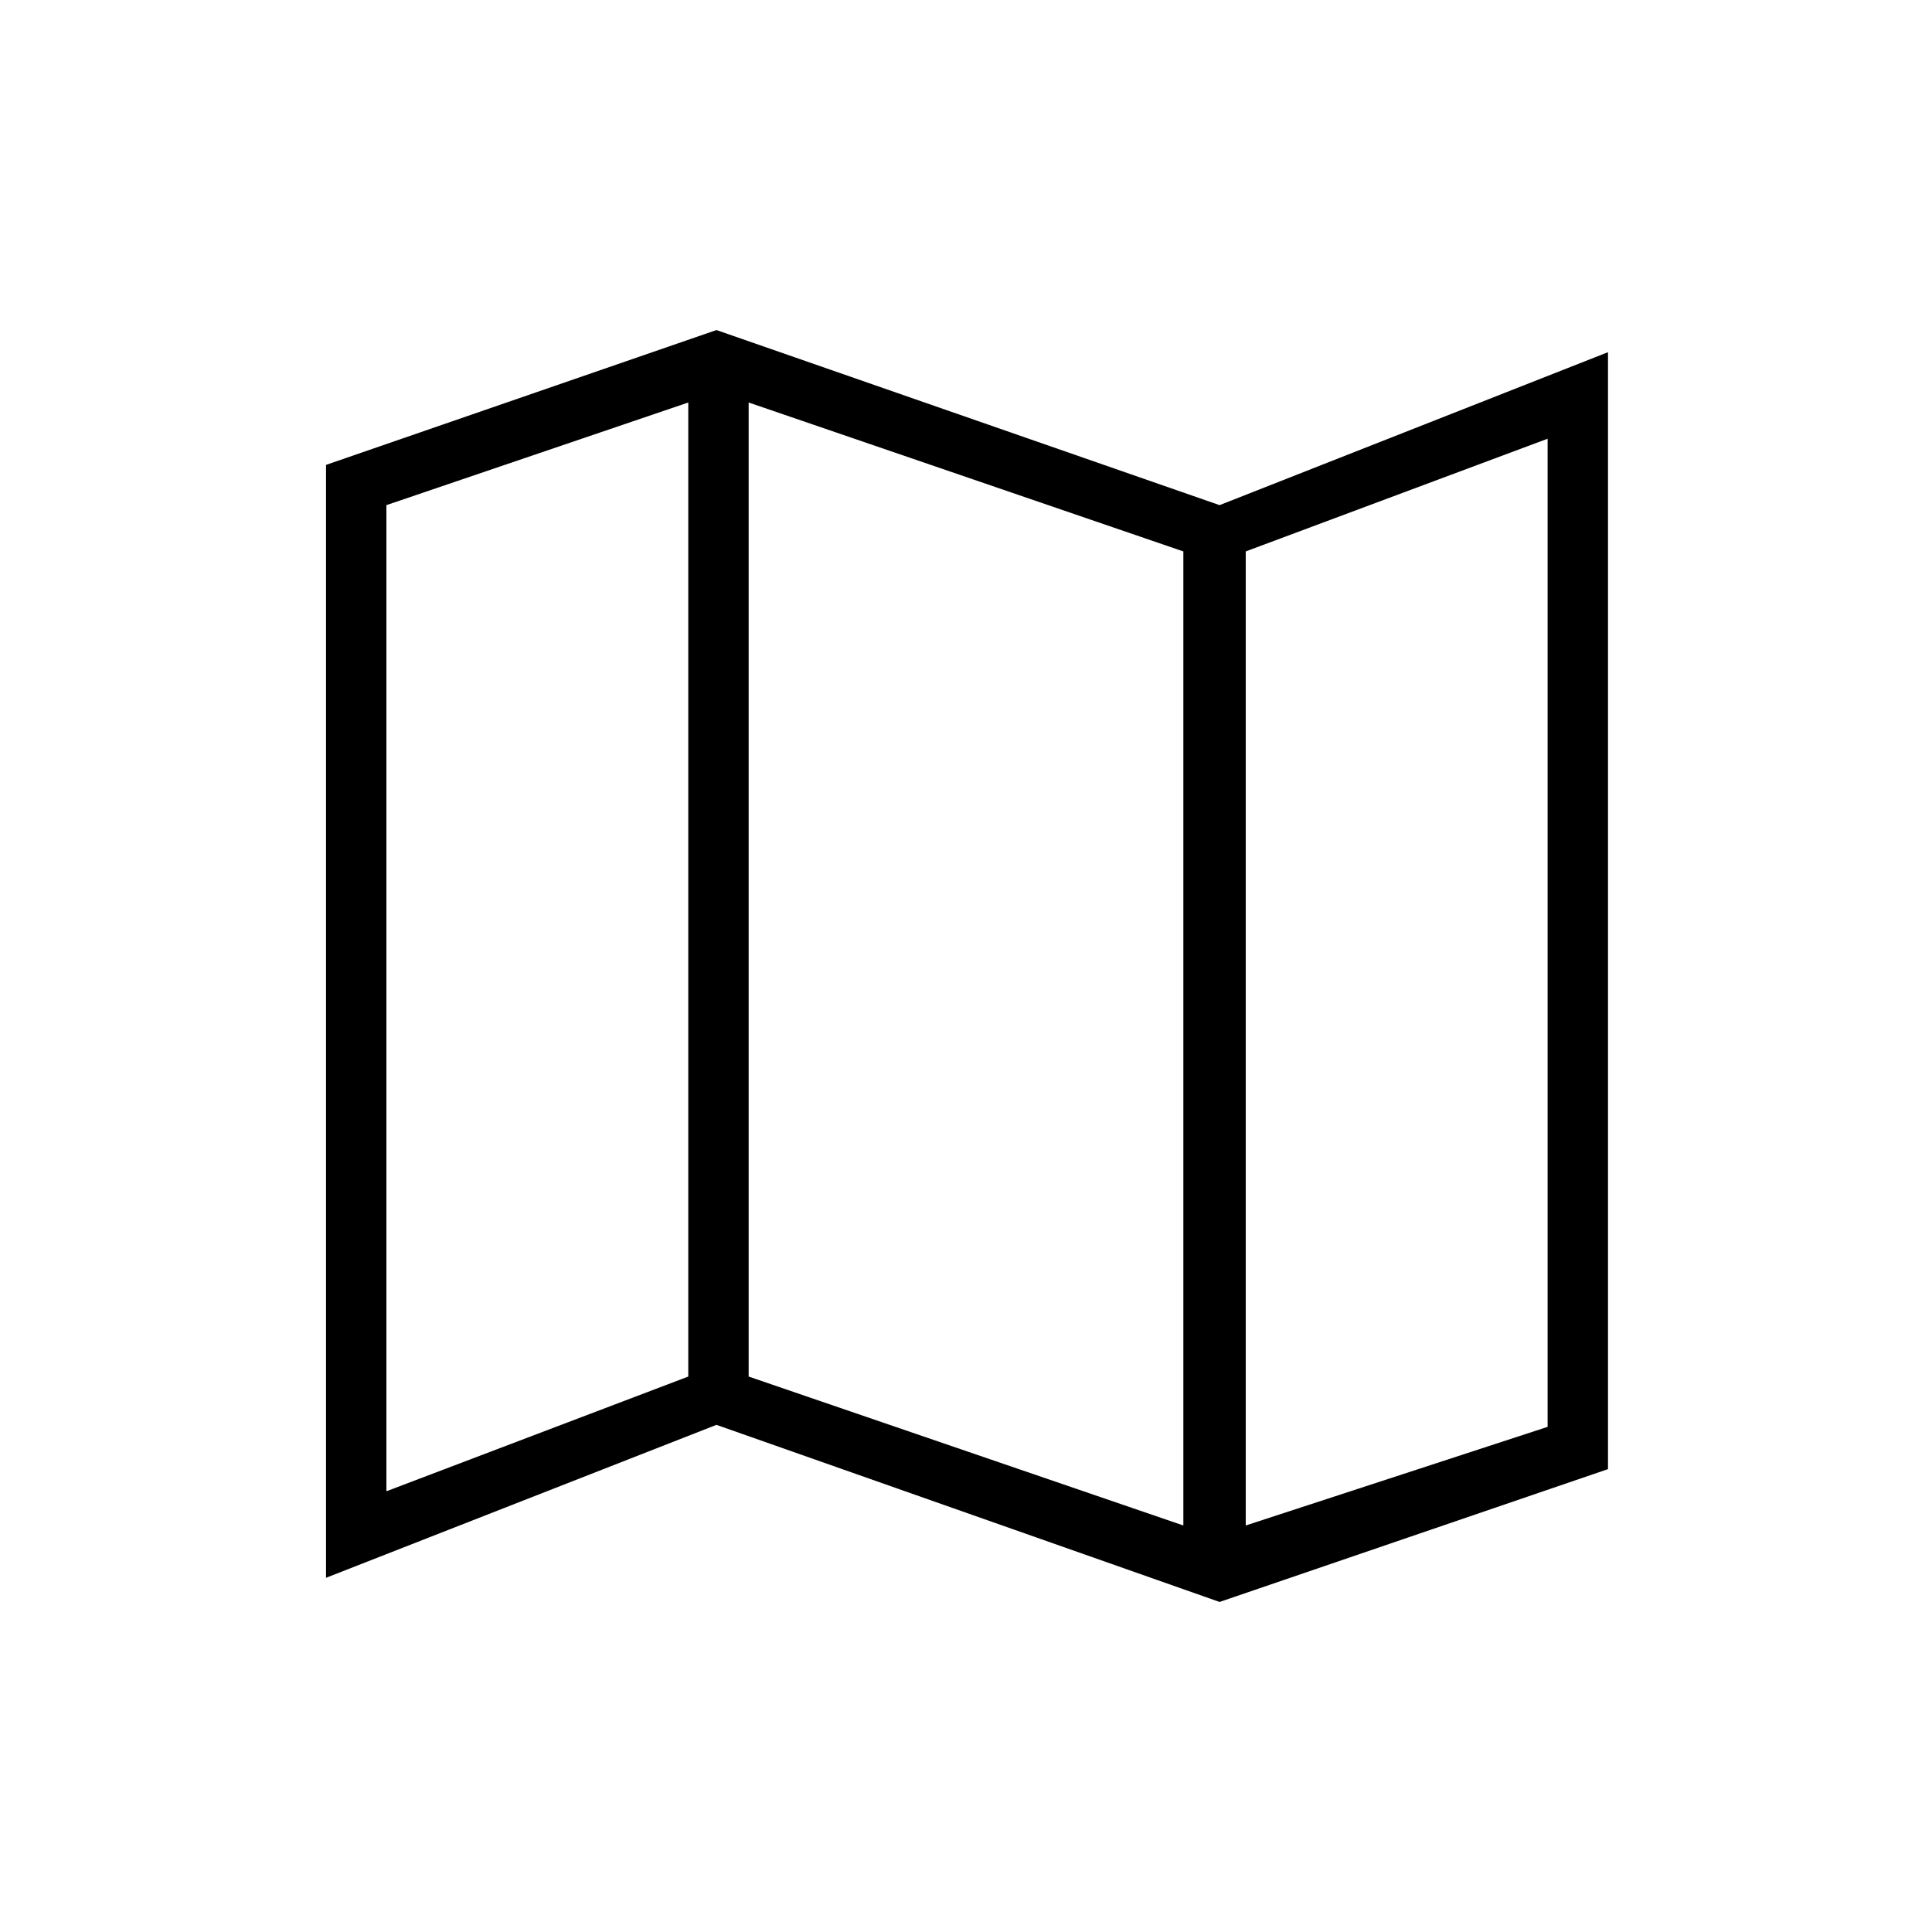 <svg xmlns="http://www.w3.org/2000/svg" height="48" width="48"><path d="m30.3 39.8-12.5-4.4-9.7 3.8V11.55l9.7-3.35 12.5 4.35 9.65-3.8V36.5Zm-.9-1.9V13.7L18.6 10v24.2Zm1.55 0 7.5-2.45V10.9l-7.5 2.8ZM9.6 37.05l7.5-2.85V10l-7.5 2.55ZM30.95 13.7v24.2ZM17.1 10v24.2Z"/></svg>